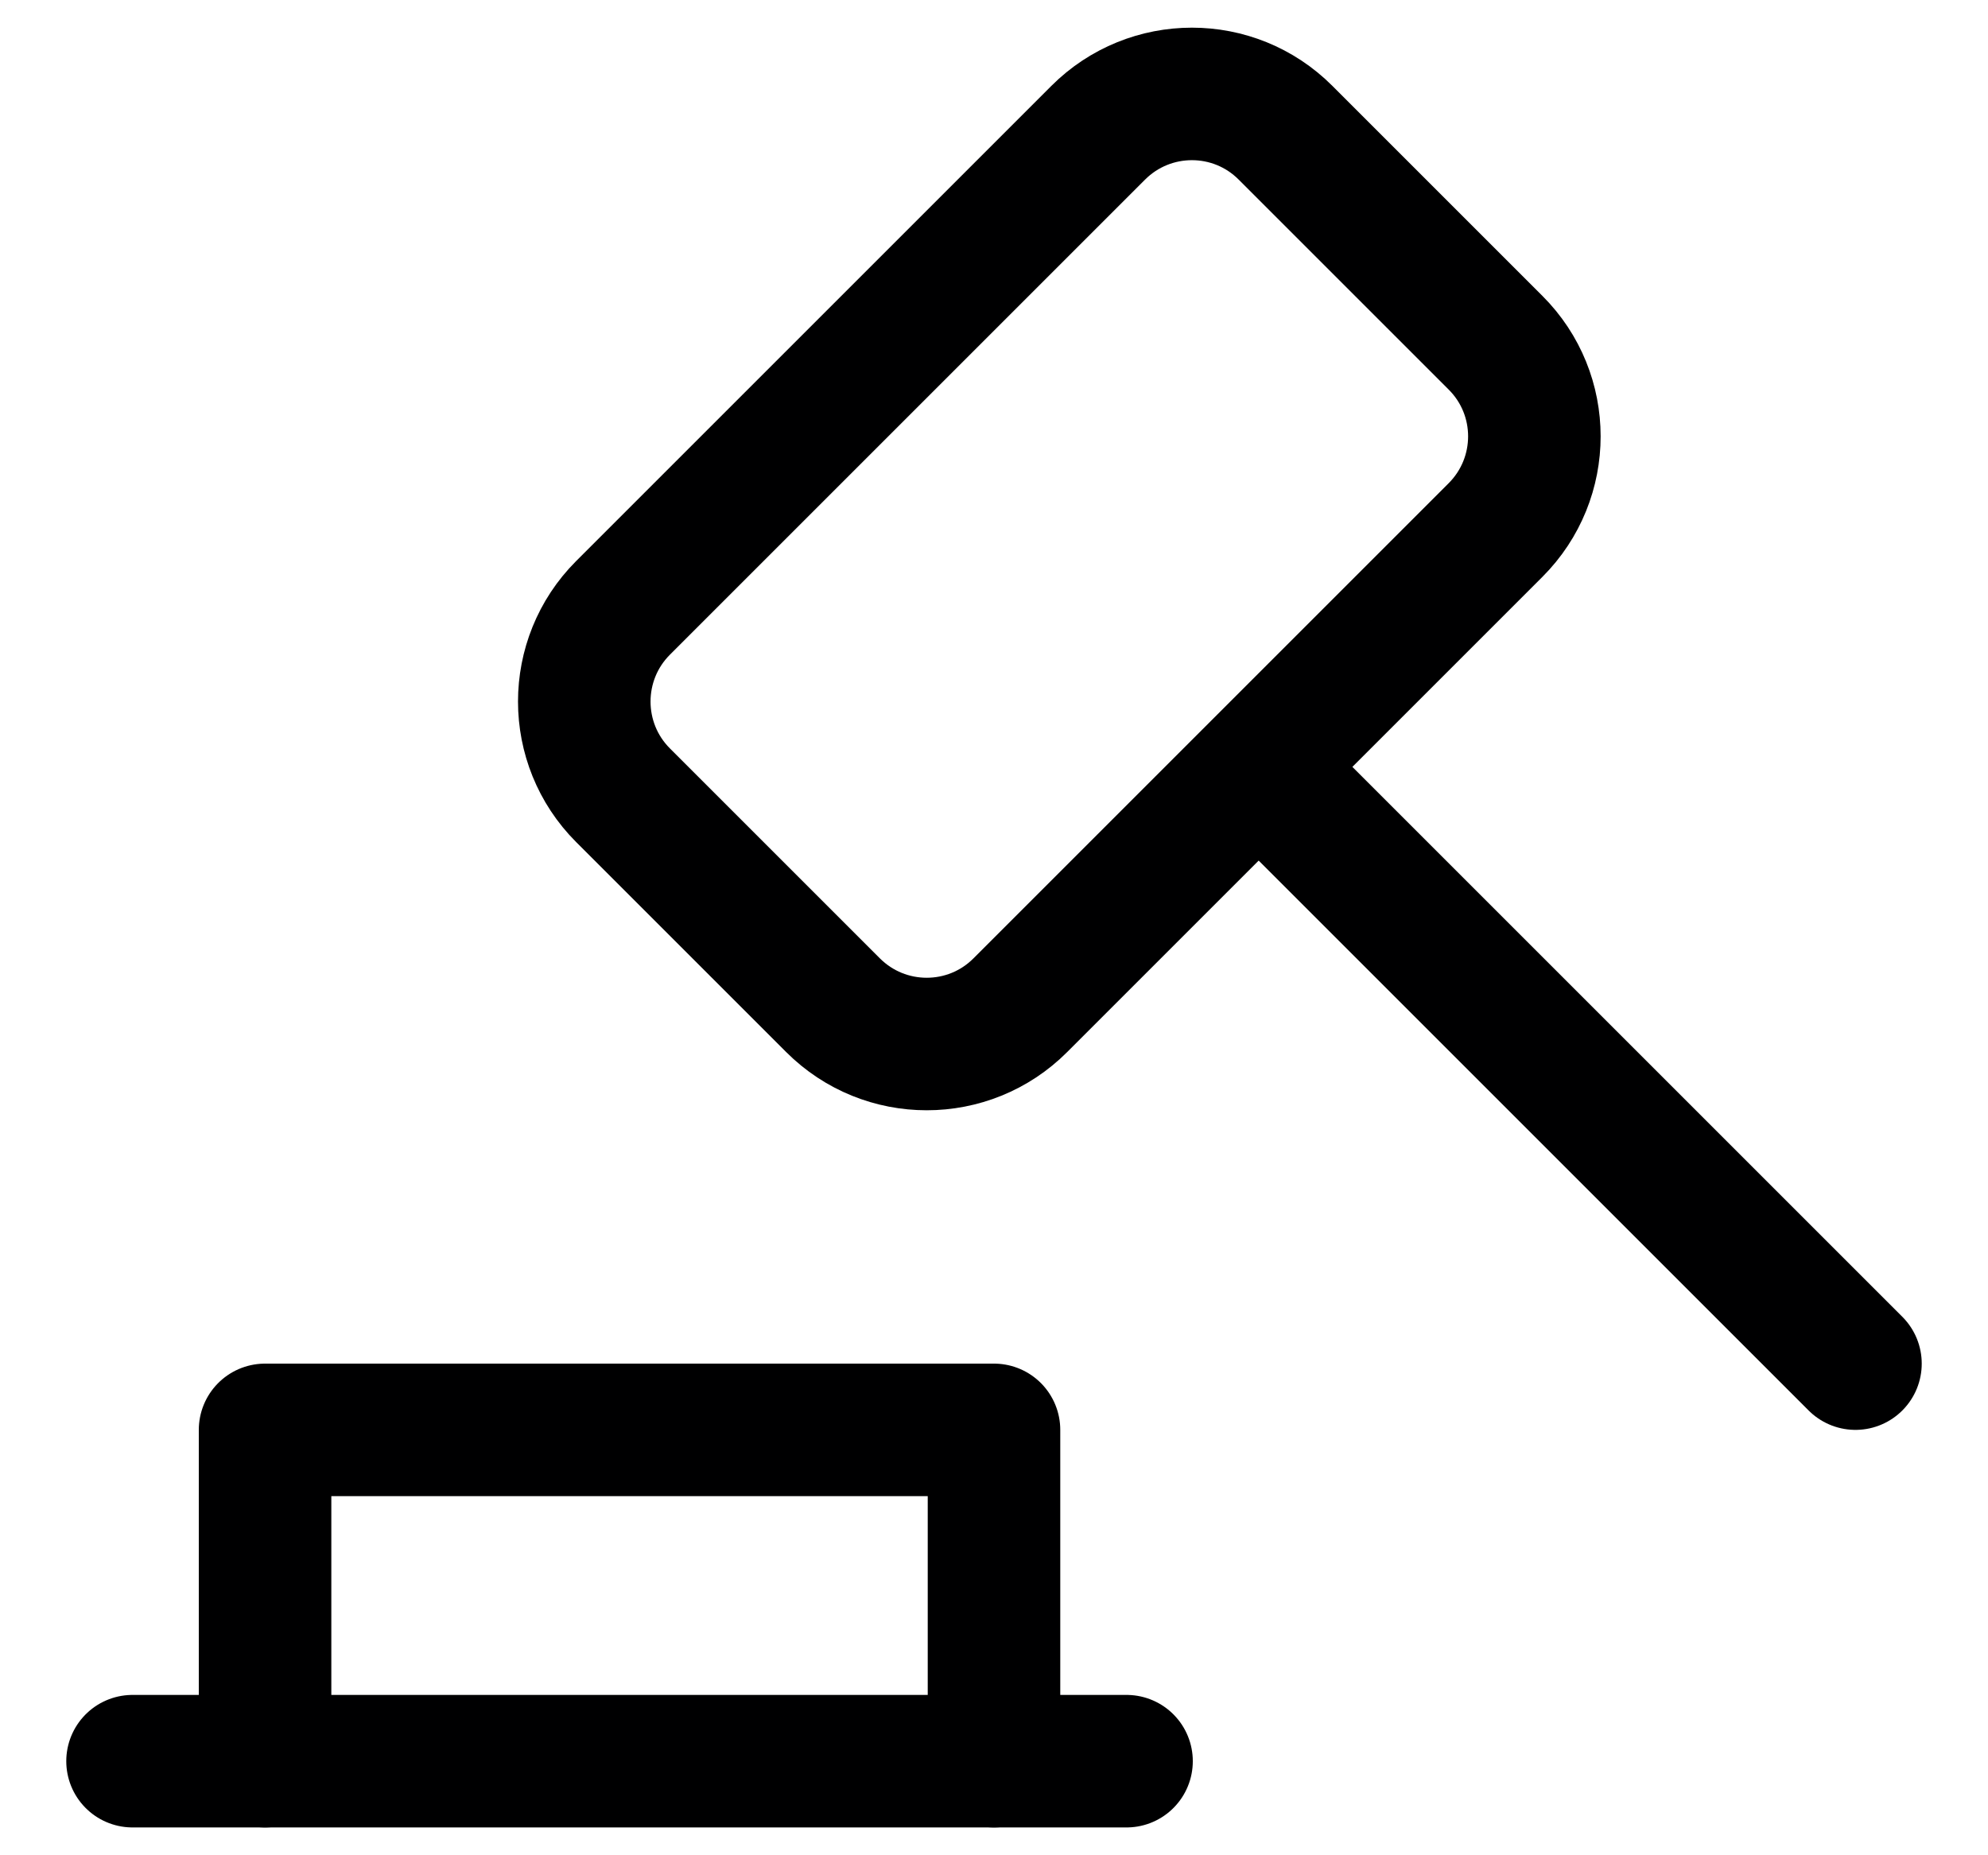 <svg width="15" height="14" viewBox="0 0 15 14" fill="none" xmlns="http://www.w3.org/2000/svg">
<g clip-path="url(#clip0_6_4649)">
<path d="M1 13.29H8.5" stroke="#000001" stroke-linecap="round" stroke-linejoin="round"/>
<path d="M7.5 13.29V10.79H2V13.29" stroke="#000001" stroke-linecap="round" stroke-linejoin="round"/>
<path d="M8.286 1.002L4.701 4.587C4.311 4.977 4.311 5.611 4.701 6.001L6.285 7.585C6.676 7.976 7.309 7.976 7.699 7.585L11.284 4C11.675 3.609 11.675 2.976 11.284 2.586L9.7 1.002C9.31 0.611 8.677 0.611 8.286 1.002Z" stroke="#000001" stroke-linecap="round" stroke-linejoin="round"/>
<path d="M9.5 5.79L14 10.29" stroke="#000001" stroke-linecap="round" stroke-linejoin="round"/>
</g>
<defs>
<clipPath id="clip0_6_4649">
<rect width="14" height="14" fill="white" transform="translate(0.5)"/>
</clipPath>
</defs>
</svg>
